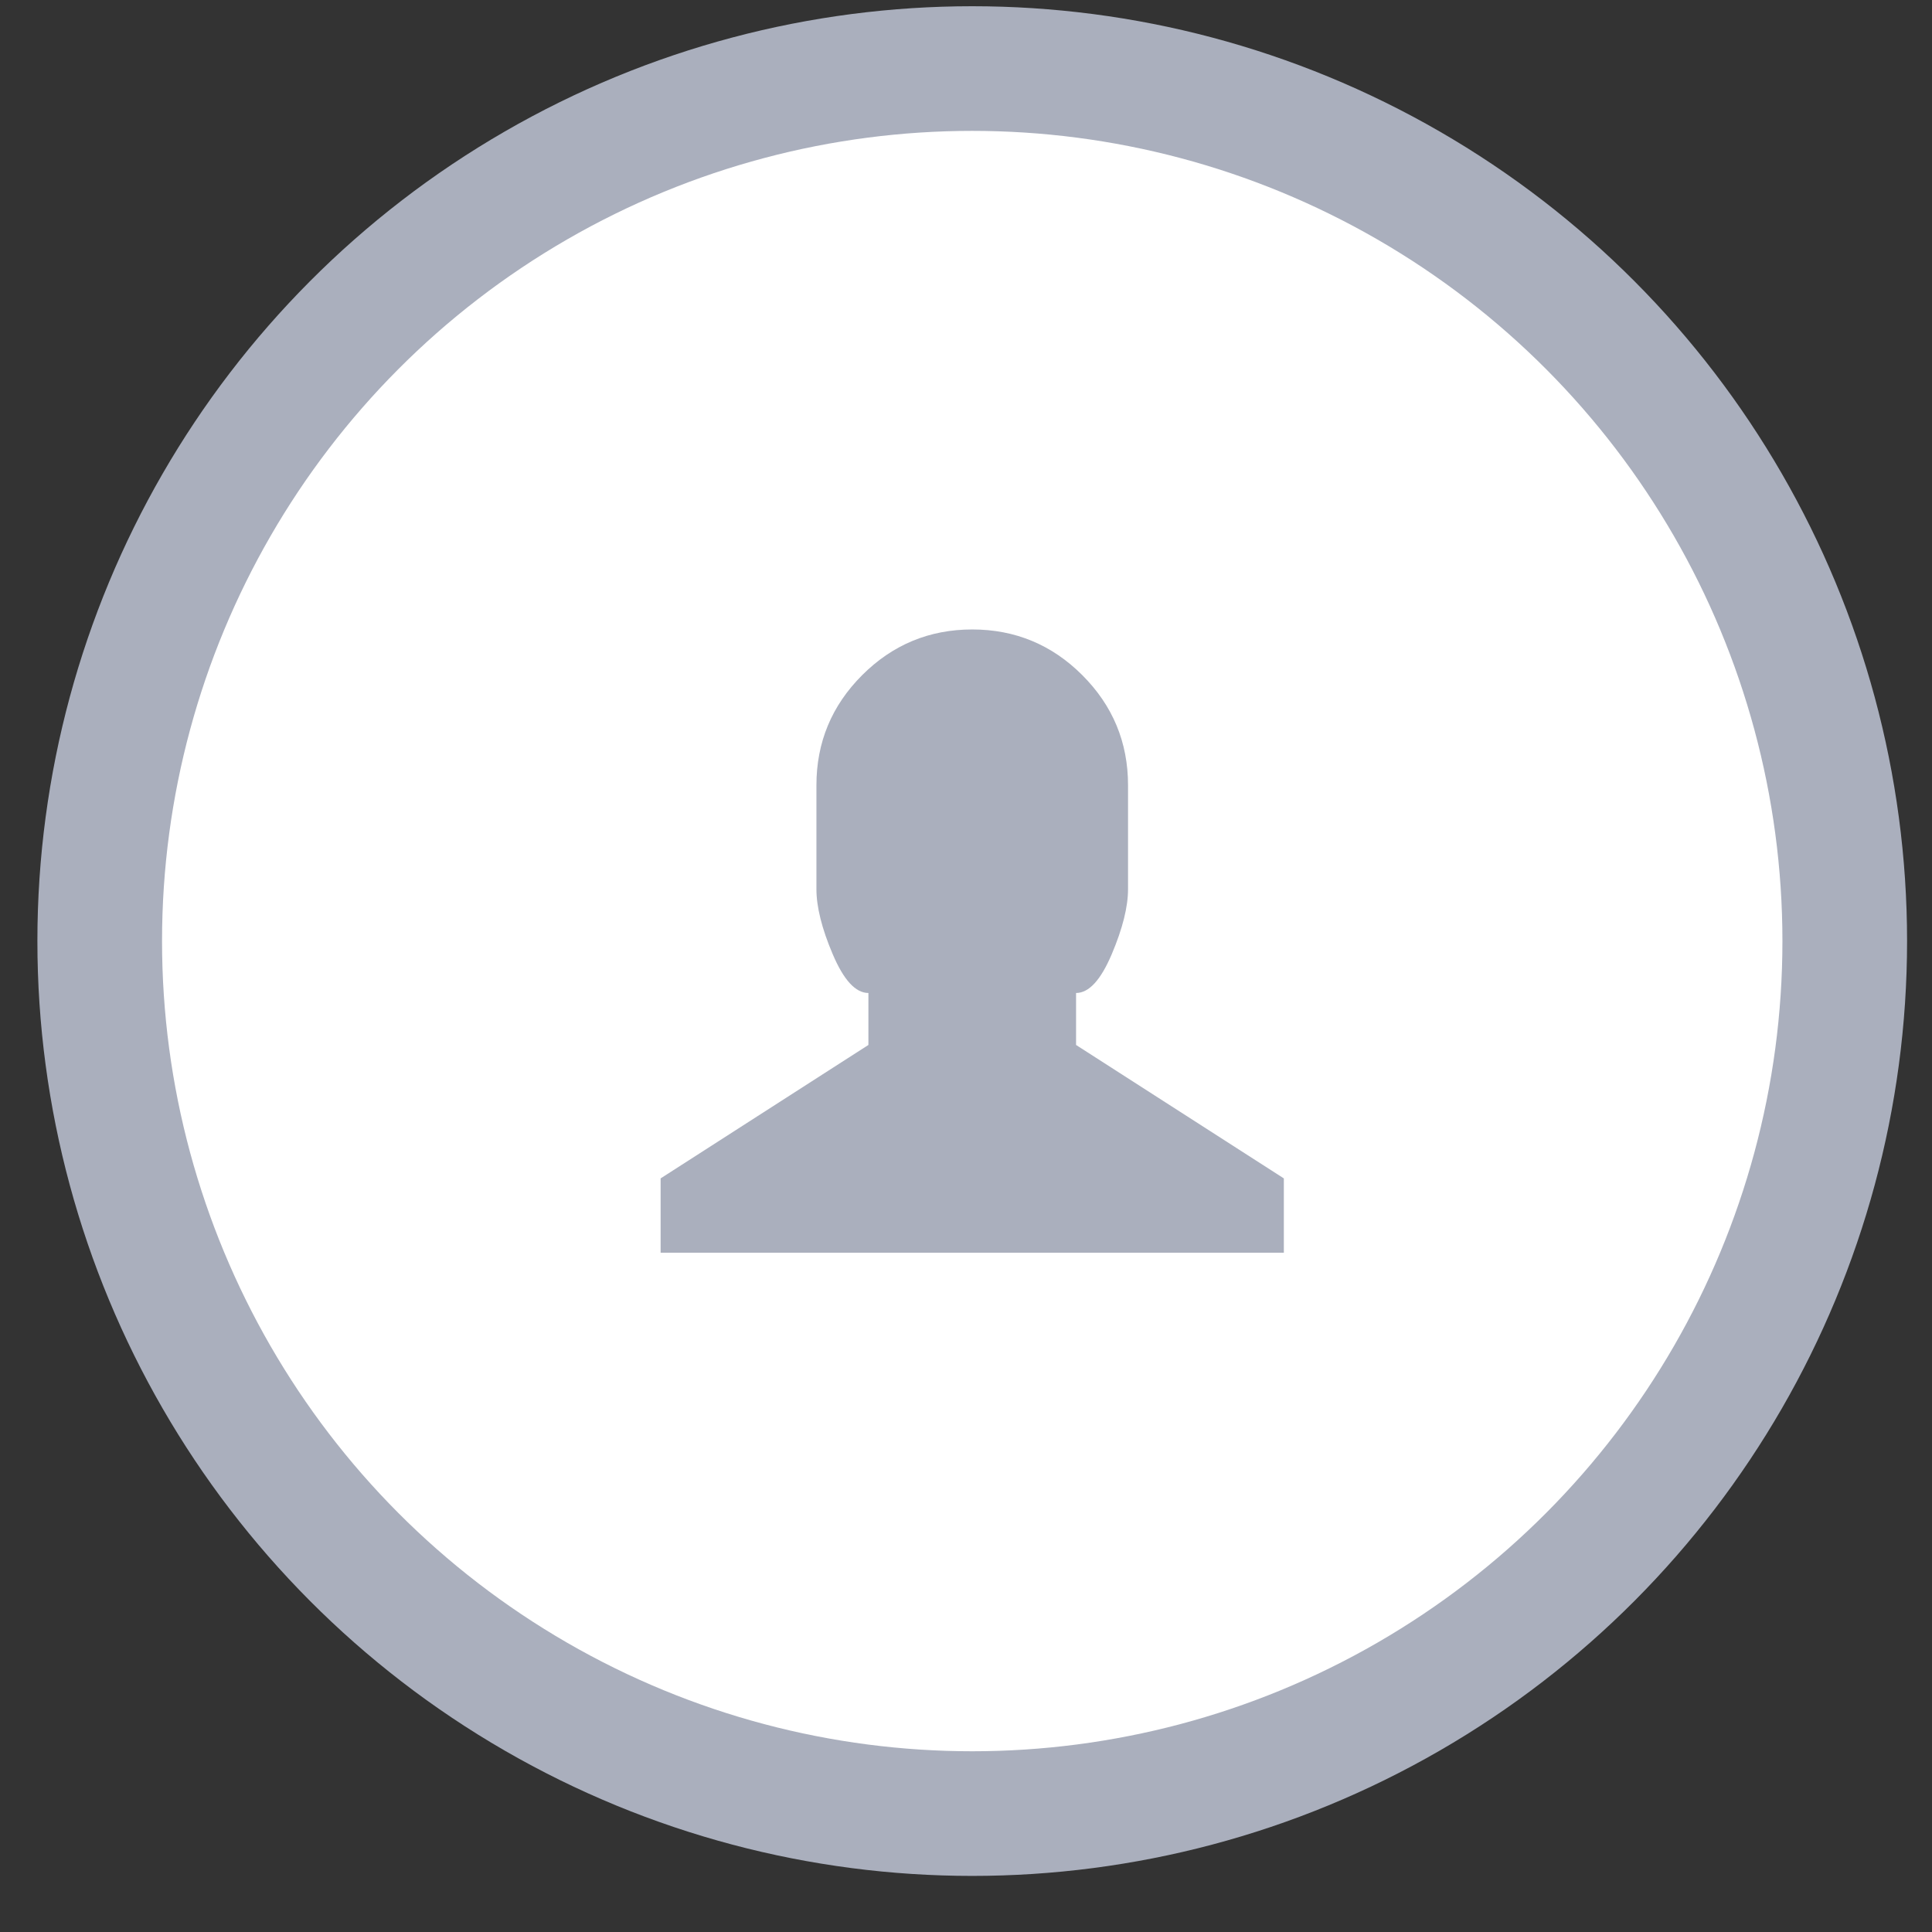 <?xml version="1.0" encoding="UTF-8" standalone="no"?>
<svg width="31px" height="31px" viewBox="0 0 31 31" version="1.1" xmlns="http://www.w3.org/2000/svg" xmlns:xlink="http://www.w3.org/1999/xlink" xmlns:sketch="http://www.bohemiancoding.com/sketch/ns">
    <rect x="0" y="0" width="31" height="31" fill="#333333" stroke="none"/>
    <!-- Generator: Sketch 3.3.1 (12005) - http://www.bohemiancoding.com/sketch -->
    <title>avatar</title>
    <desc>Created with Sketch.</desc>
    <defs></defs>
    <g id="Pagina's" stroke="none" stroke-width="1" fill="none" fill-rule="evenodd" sketch:type="MSPage">
        <g id="formulier" sketch:type="MSArtboardGroup" transform="translate(-1310, -8)">
            <g id="zoekbalk" sketch:type="MSLayerGroup" transform="translate(233, -2)">
                <g id="user" transform="translate(1077.6, 10.1)" sketch:type="MSShapeGroup">
                    <g id="avatar">
                        <circle id="bg" fill="#AAAFBD" cx="15" cy="15" r="15"></circle>
                        <circle id="Oval-13" fill="#FFFFFF" cx="15" cy="15" r="13"></circle>
                        <path d="M20,18.808 L20,20 L10,20 L10,18.808 L13.334,16.667 L13.334,15.833 C13.128,15.833 12.938,15.626 12.762,15.212 C12.586,14.799 12.5,14.45 12.5,14.167 L12.5,12.5 C12.5,11.811 12.745,11.222 13.234,10.733 C13.722,10.245 14.312,10 15,10 C15.688,10 16.278,10.245 16.766,10.733 C17.255,11.222 17.5,11.811 17.5,12.5 L17.5,14.167 C17.5,14.45 17.413,14.799 17.238,15.212 C17.062,15.626 16.872,15.833 16.666,15.833 L16.666,16.667 L20,18.808" id="icon-user" fill="#AAAFBD"></path>
                    </g>
                </g>
            </g>
        </g>
    </g>
</svg>